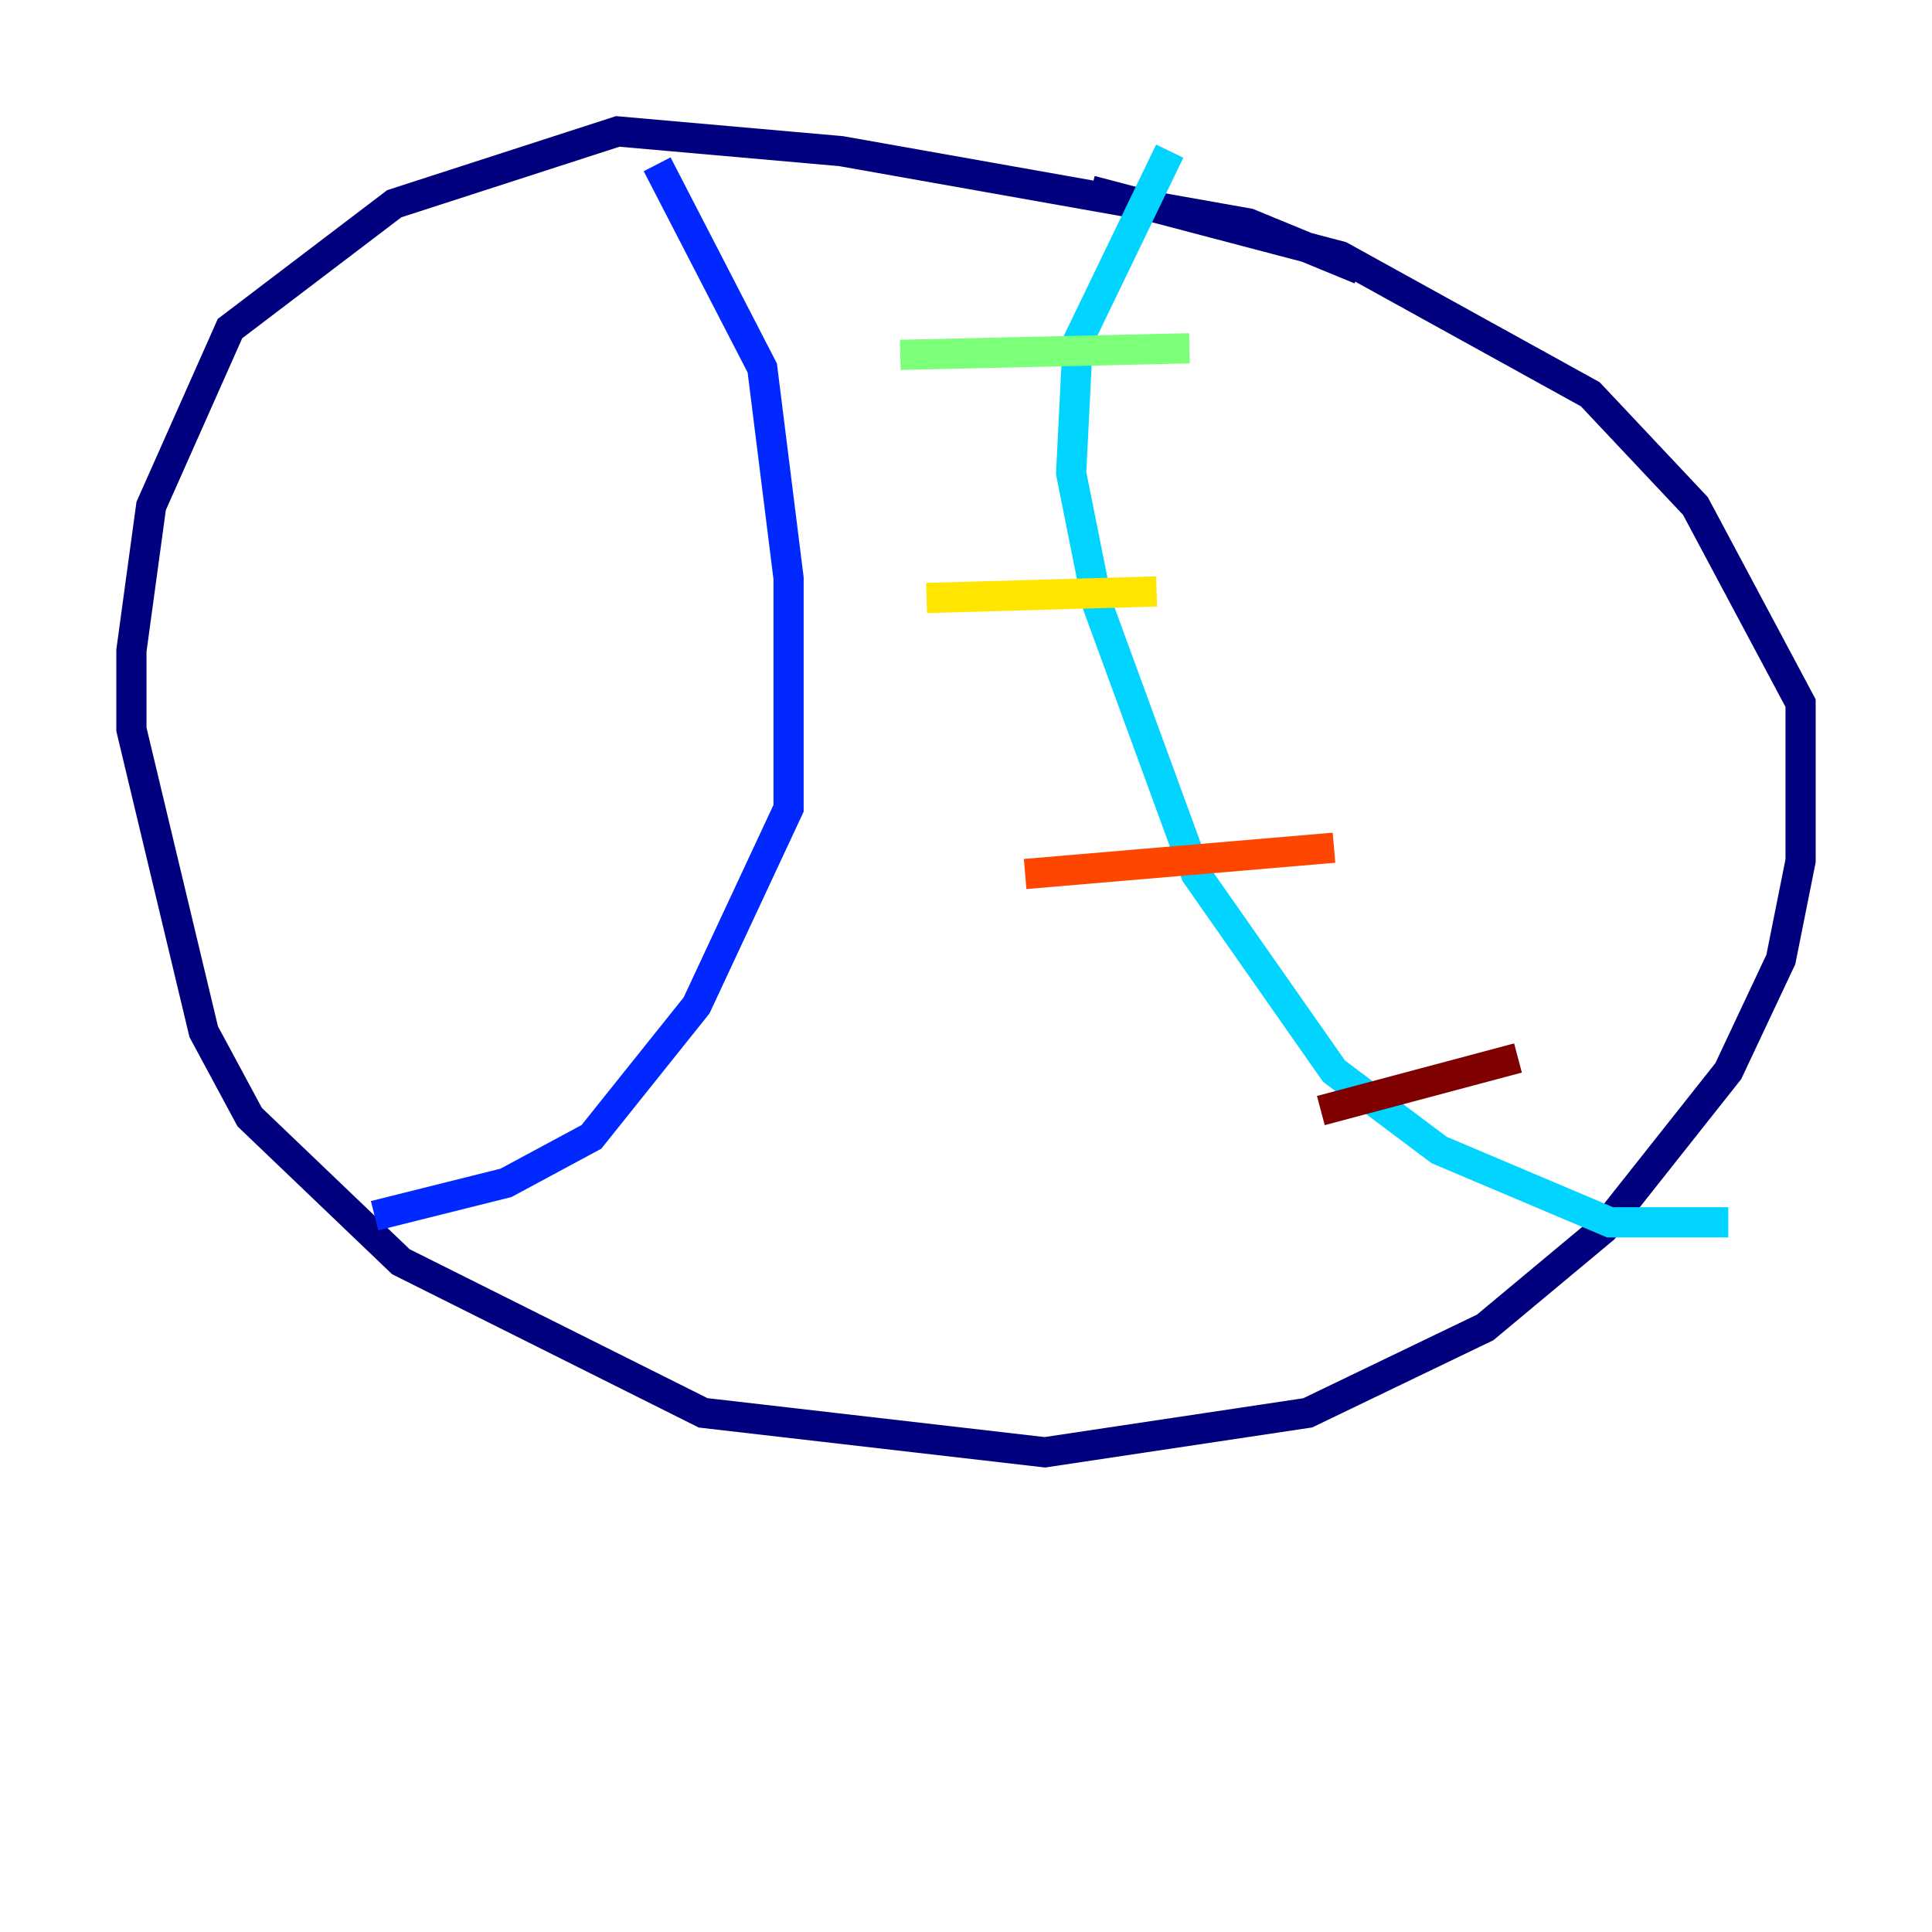 <?xml version="1.0" encoding="utf-8" ?>
<svg baseProfile="tiny" height="128" version="1.2" viewBox="0,0,128,128" width="128" xmlns="http://www.w3.org/2000/svg" xmlns:ev="http://www.w3.org/2001/xml-events" xmlns:xlink="http://www.w3.org/1999/xlink"><defs /><polyline fill="none" points="90.122,17.85 82.721,14.803 55.728,10.014 40.925,8.707 26.122,13.497 15.238,21.769 10.014,33.524 8.707,43.102 8.707,48.327 13.497,68.354 16.544,74.014 26.558,83.592 46.585,93.605 69.225,96.218 86.639,93.605 98.395,87.946 106.231,81.415 114.503,70.966 117.986,63.565 119.293,57.034 119.293,46.585 112.326,33.524 105.361,26.122 88.816,16.98 72.272,12.626" stroke="#00007f" stroke-width="2" /><polyline fill="none" points="43.537,10.884 50.503,24.381 52.245,38.313 52.245,53.551 46.15,66.612 39.184,75.32 33.524,78.367 24.816,80.544" stroke="#0028ff" stroke-width="2" /><polyline fill="none" points="77.497,10.014 71.401,22.64 70.966,31.347 72.707,40.054 79.238,57.905 88.381,70.966 95.347,76.191 106.667,80.98 114.503,80.98" stroke="#00d4ff" stroke-width="2" /><polyline fill="none" points="59.646,23.51 78.803,23.075" stroke="#7cff79" stroke-width="2" /><polyline fill="none" points="61.388,39.619 76.626,39.184" stroke="#ffe500" stroke-width="2" /><polyline fill="none" points="67.918,57.905 88.381,56.163" stroke="#ff4600" stroke-width="2" /><polyline fill="none" points="87.51,73.578 100.571,70.095" stroke="#7f0000" stroke-width="2" /></svg>